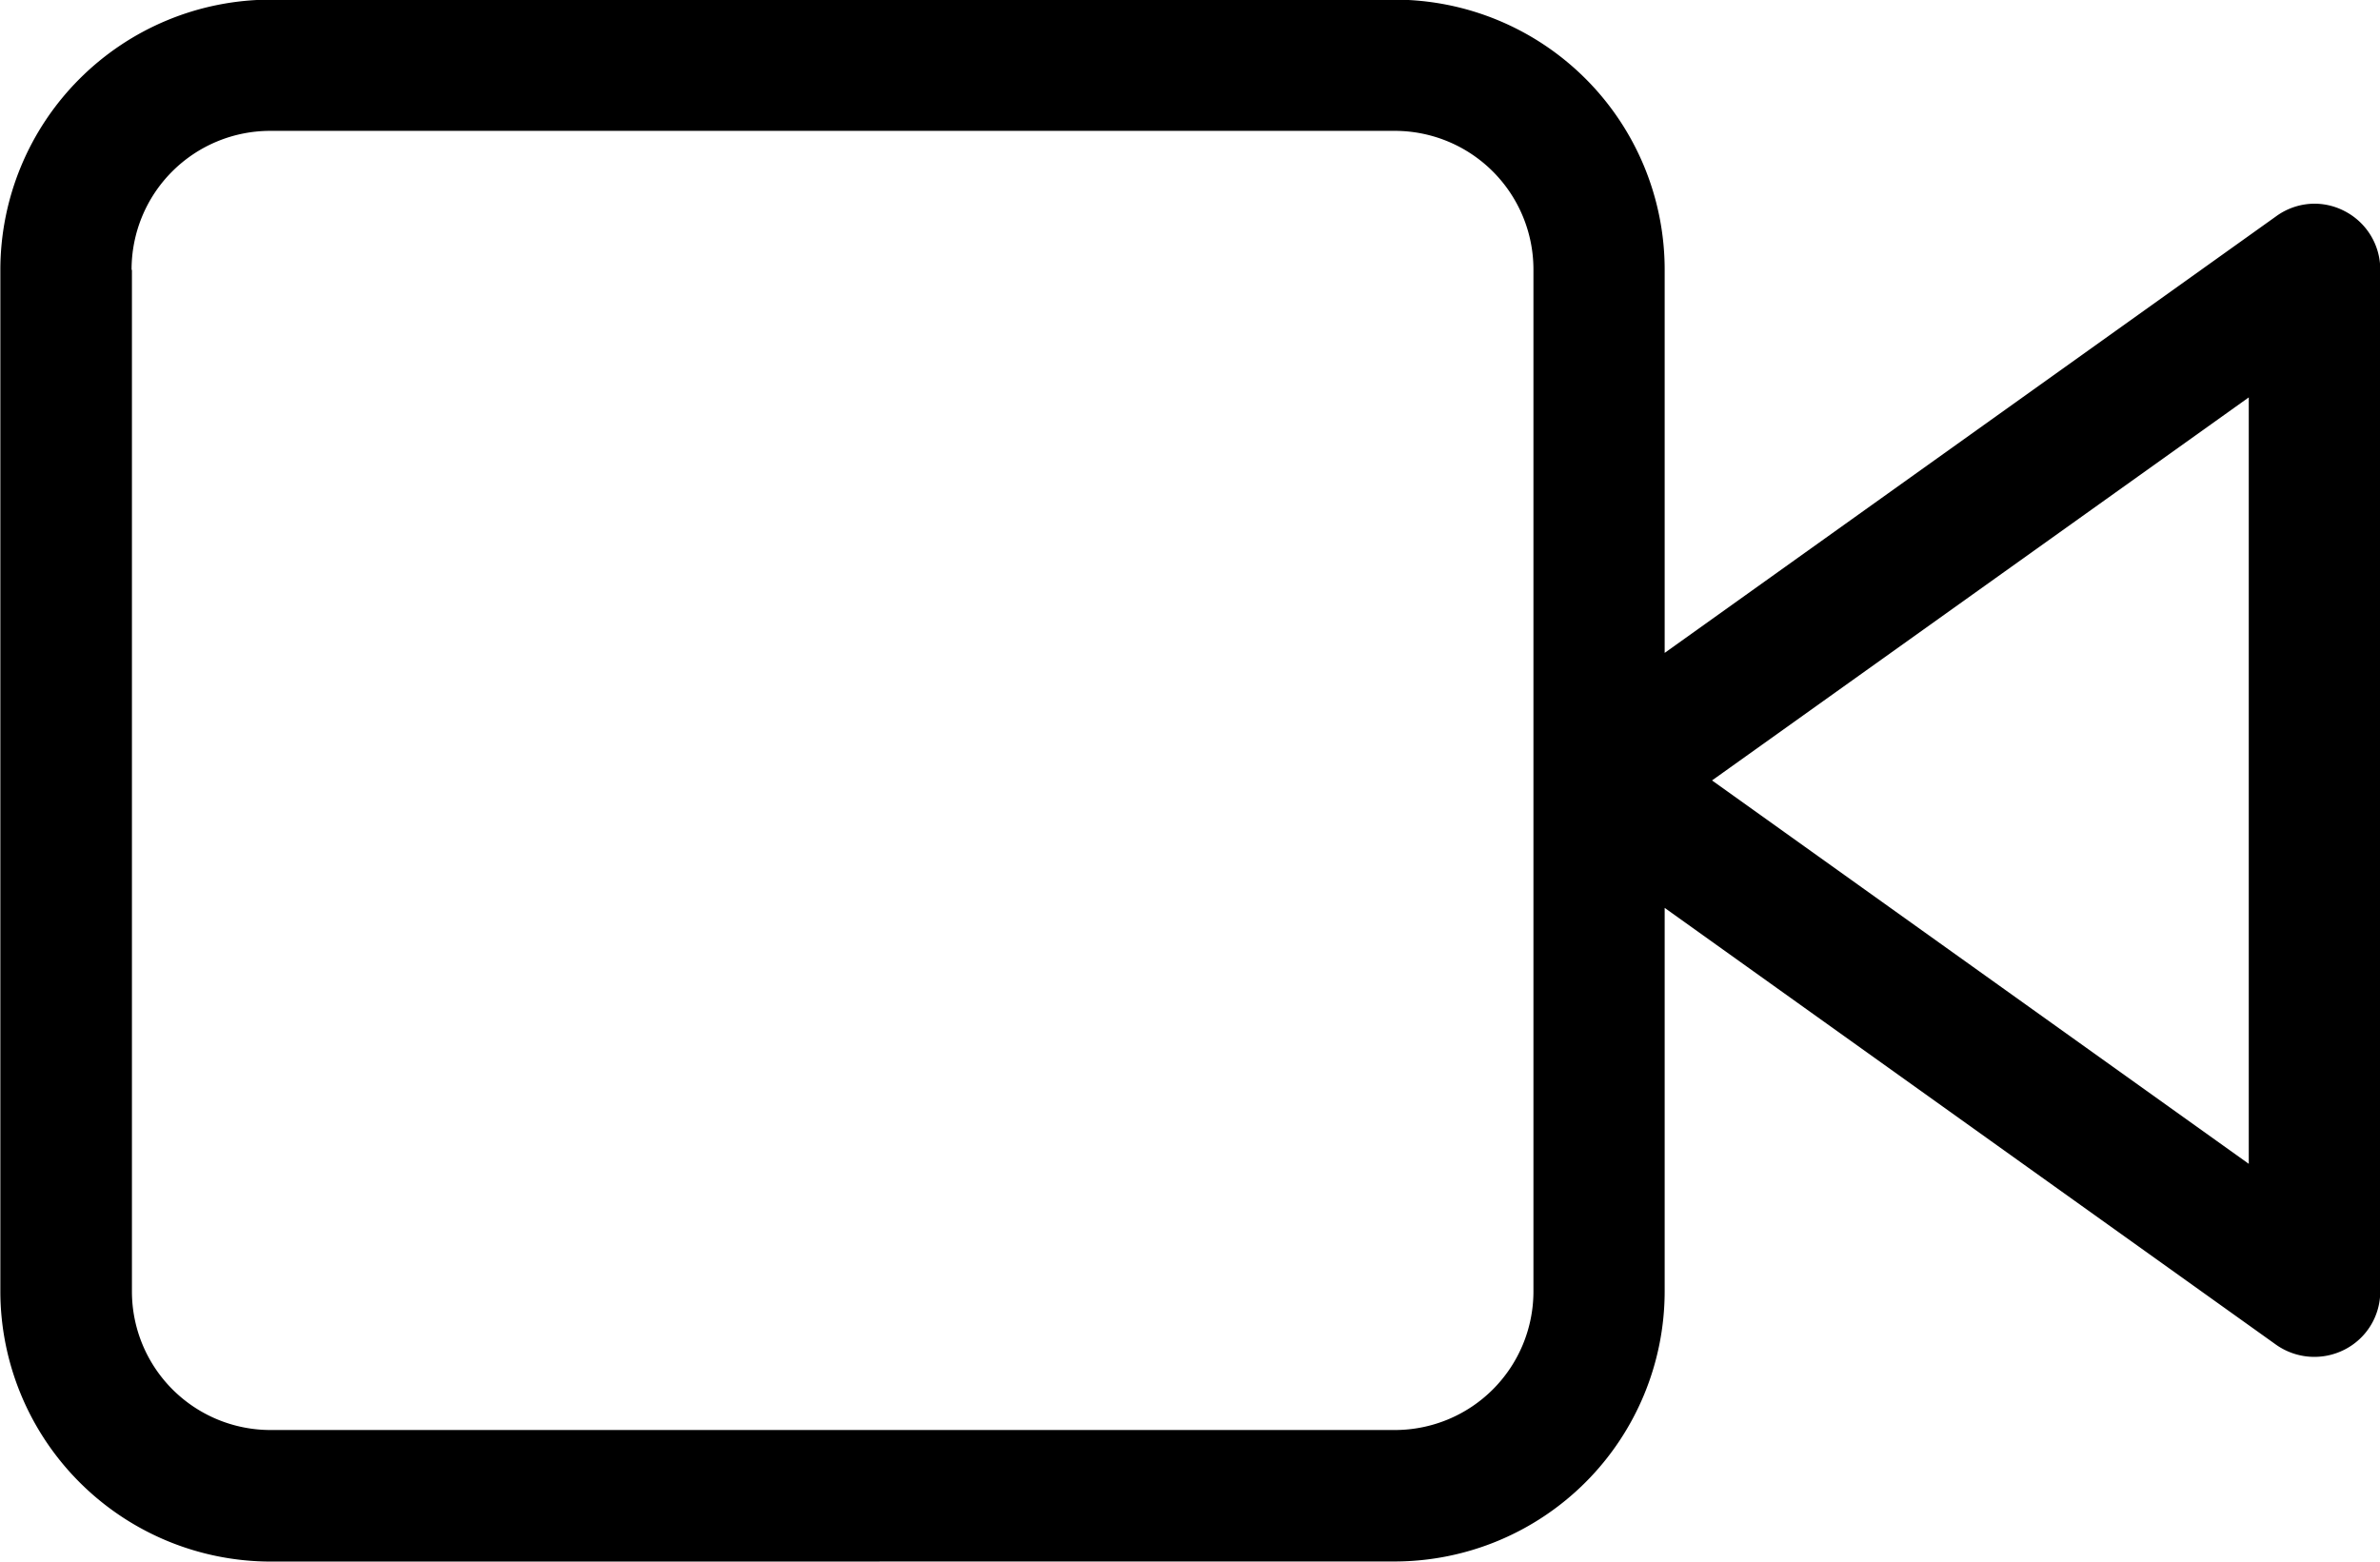 <svg xmlns="http://www.w3.org/2000/svg" xmlns:xlink="http://www.w3.org/1999/xlink" width="27.186" height="17.845" viewBox="0 0 27.186 17.845">
  <defs>
    <linearGradient id="linear-gradient" x1="1.048" y1="0.5" x2="-0.042" y2="0.5" gradientUnits="objectBoundingBox">
      <stop offset="0" stopColor="#4adede"/>
      <stop offset="1" stopColor="#6172d6"/>
    </linearGradient>
  </defs>
  <g id="Icon_feather-video" data-name="Icon feather-video" transform="translate(0.752 0.749)">
    <path id="Union_9" data-name="Union 9" d="M14543.2-4976.7a3.091,3.091,0,0,1-3.086-3.086v-11.673a3.089,3.089,0,0,1,3.086-3.085h12.843a3.085,3.085,0,0,1,3.082,3.085v4.378l6.986-4.989a.748.748,0,0,1,.439-.143.747.747,0,0,1,.34.084.75.75,0,0,1,.409.669v11.673a.745.745,0,0,1-.409.666.758.758,0,0,1-.779-.055l-6.986-4.992v4.381a3.088,3.088,0,0,1-3.082,3.086Zm-1.583-14.759v11.673a1.583,1.583,0,0,0,1.583,1.583h12.843a1.583,1.583,0,0,0,1.583-1.583v-11.673a1.584,1.584,0,0,0-1.583-1.586H14543.2A1.584,1.584,0,0,0,14541.613-4991.455Zm18.049,5.835,6.131,4.38V-4990Z" transform="translate(-14540.862 4993.791)" fill="url(#linear-gradient)"/>
  </g>
</svg>

